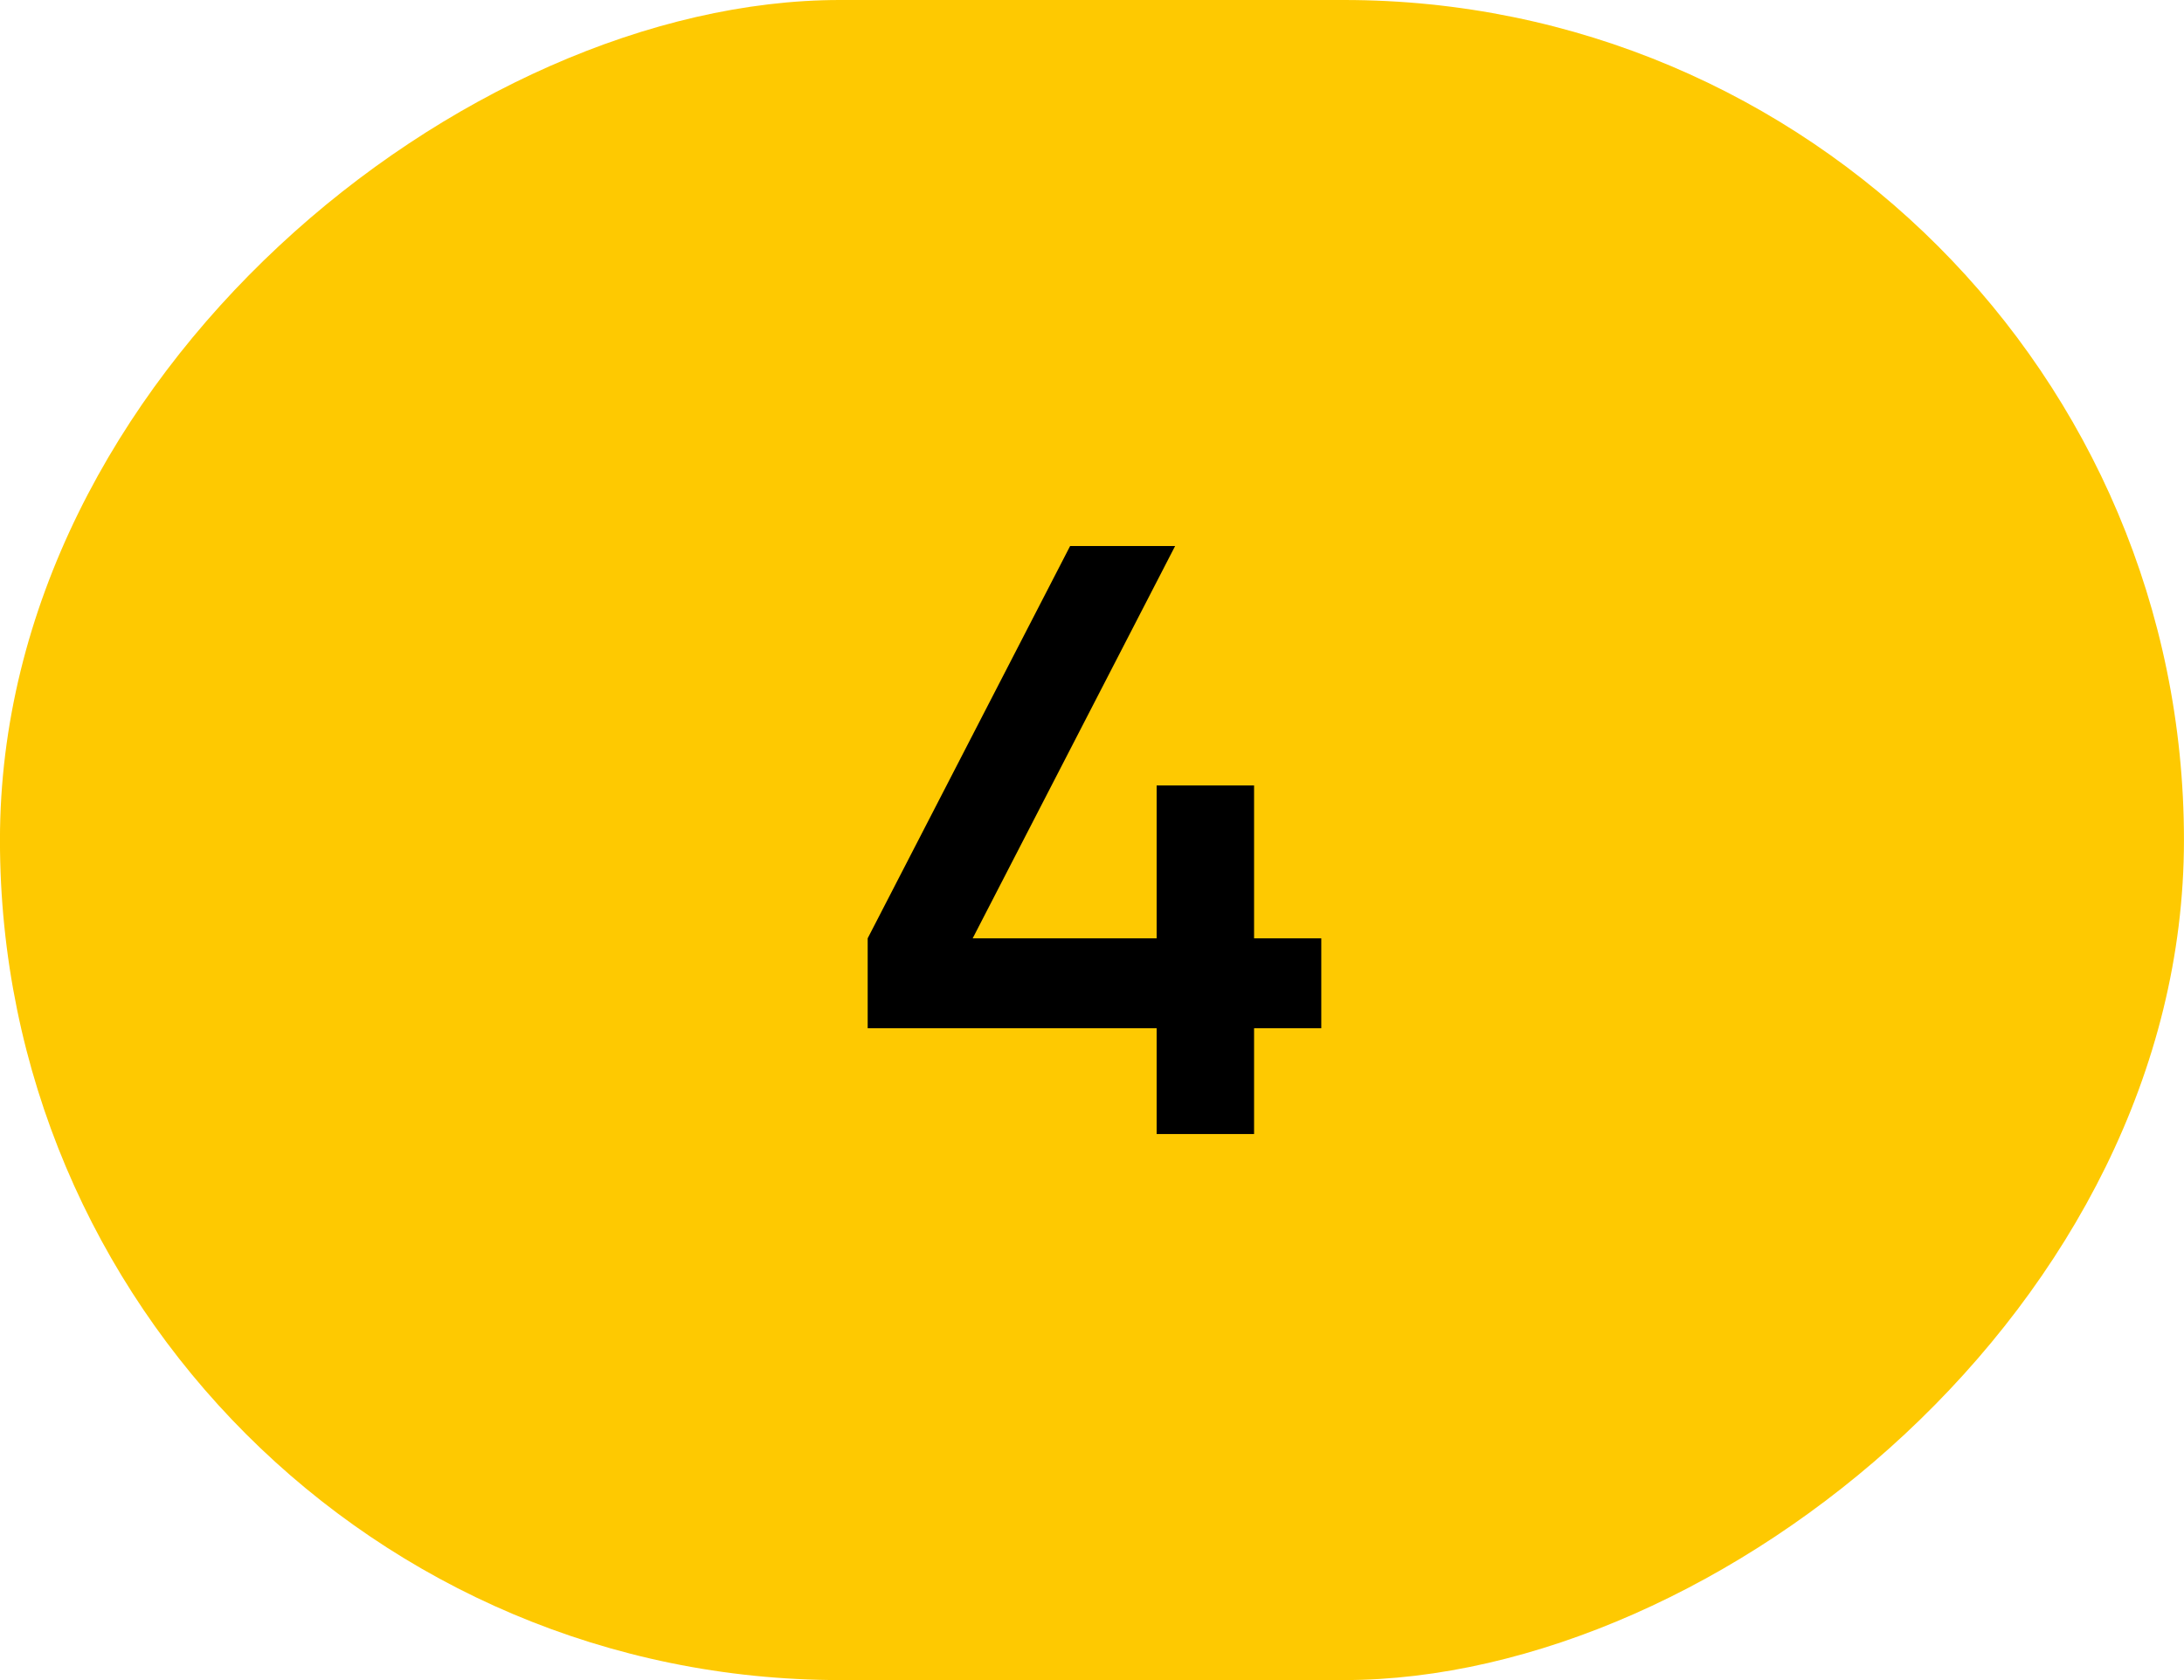 <?xml version="1.0" encoding="UTF-8"?> <svg xmlns="http://www.w3.org/2000/svg" width="52" height="40" viewBox="0 0 52 40" fill="none"> <rect x="51.999" width="40" height="52" rx="20" transform="rotate(90 51.999 0)" fill="#FEC901"></rect> <path d="M31.459 22.34H29.859V18.7H27.539V22.34H23.159L27.979 13H25.479L20.659 22.34V24.48H27.539V27H29.859V24.48H31.459V22.34Z" fill="black"></path> </svg> 